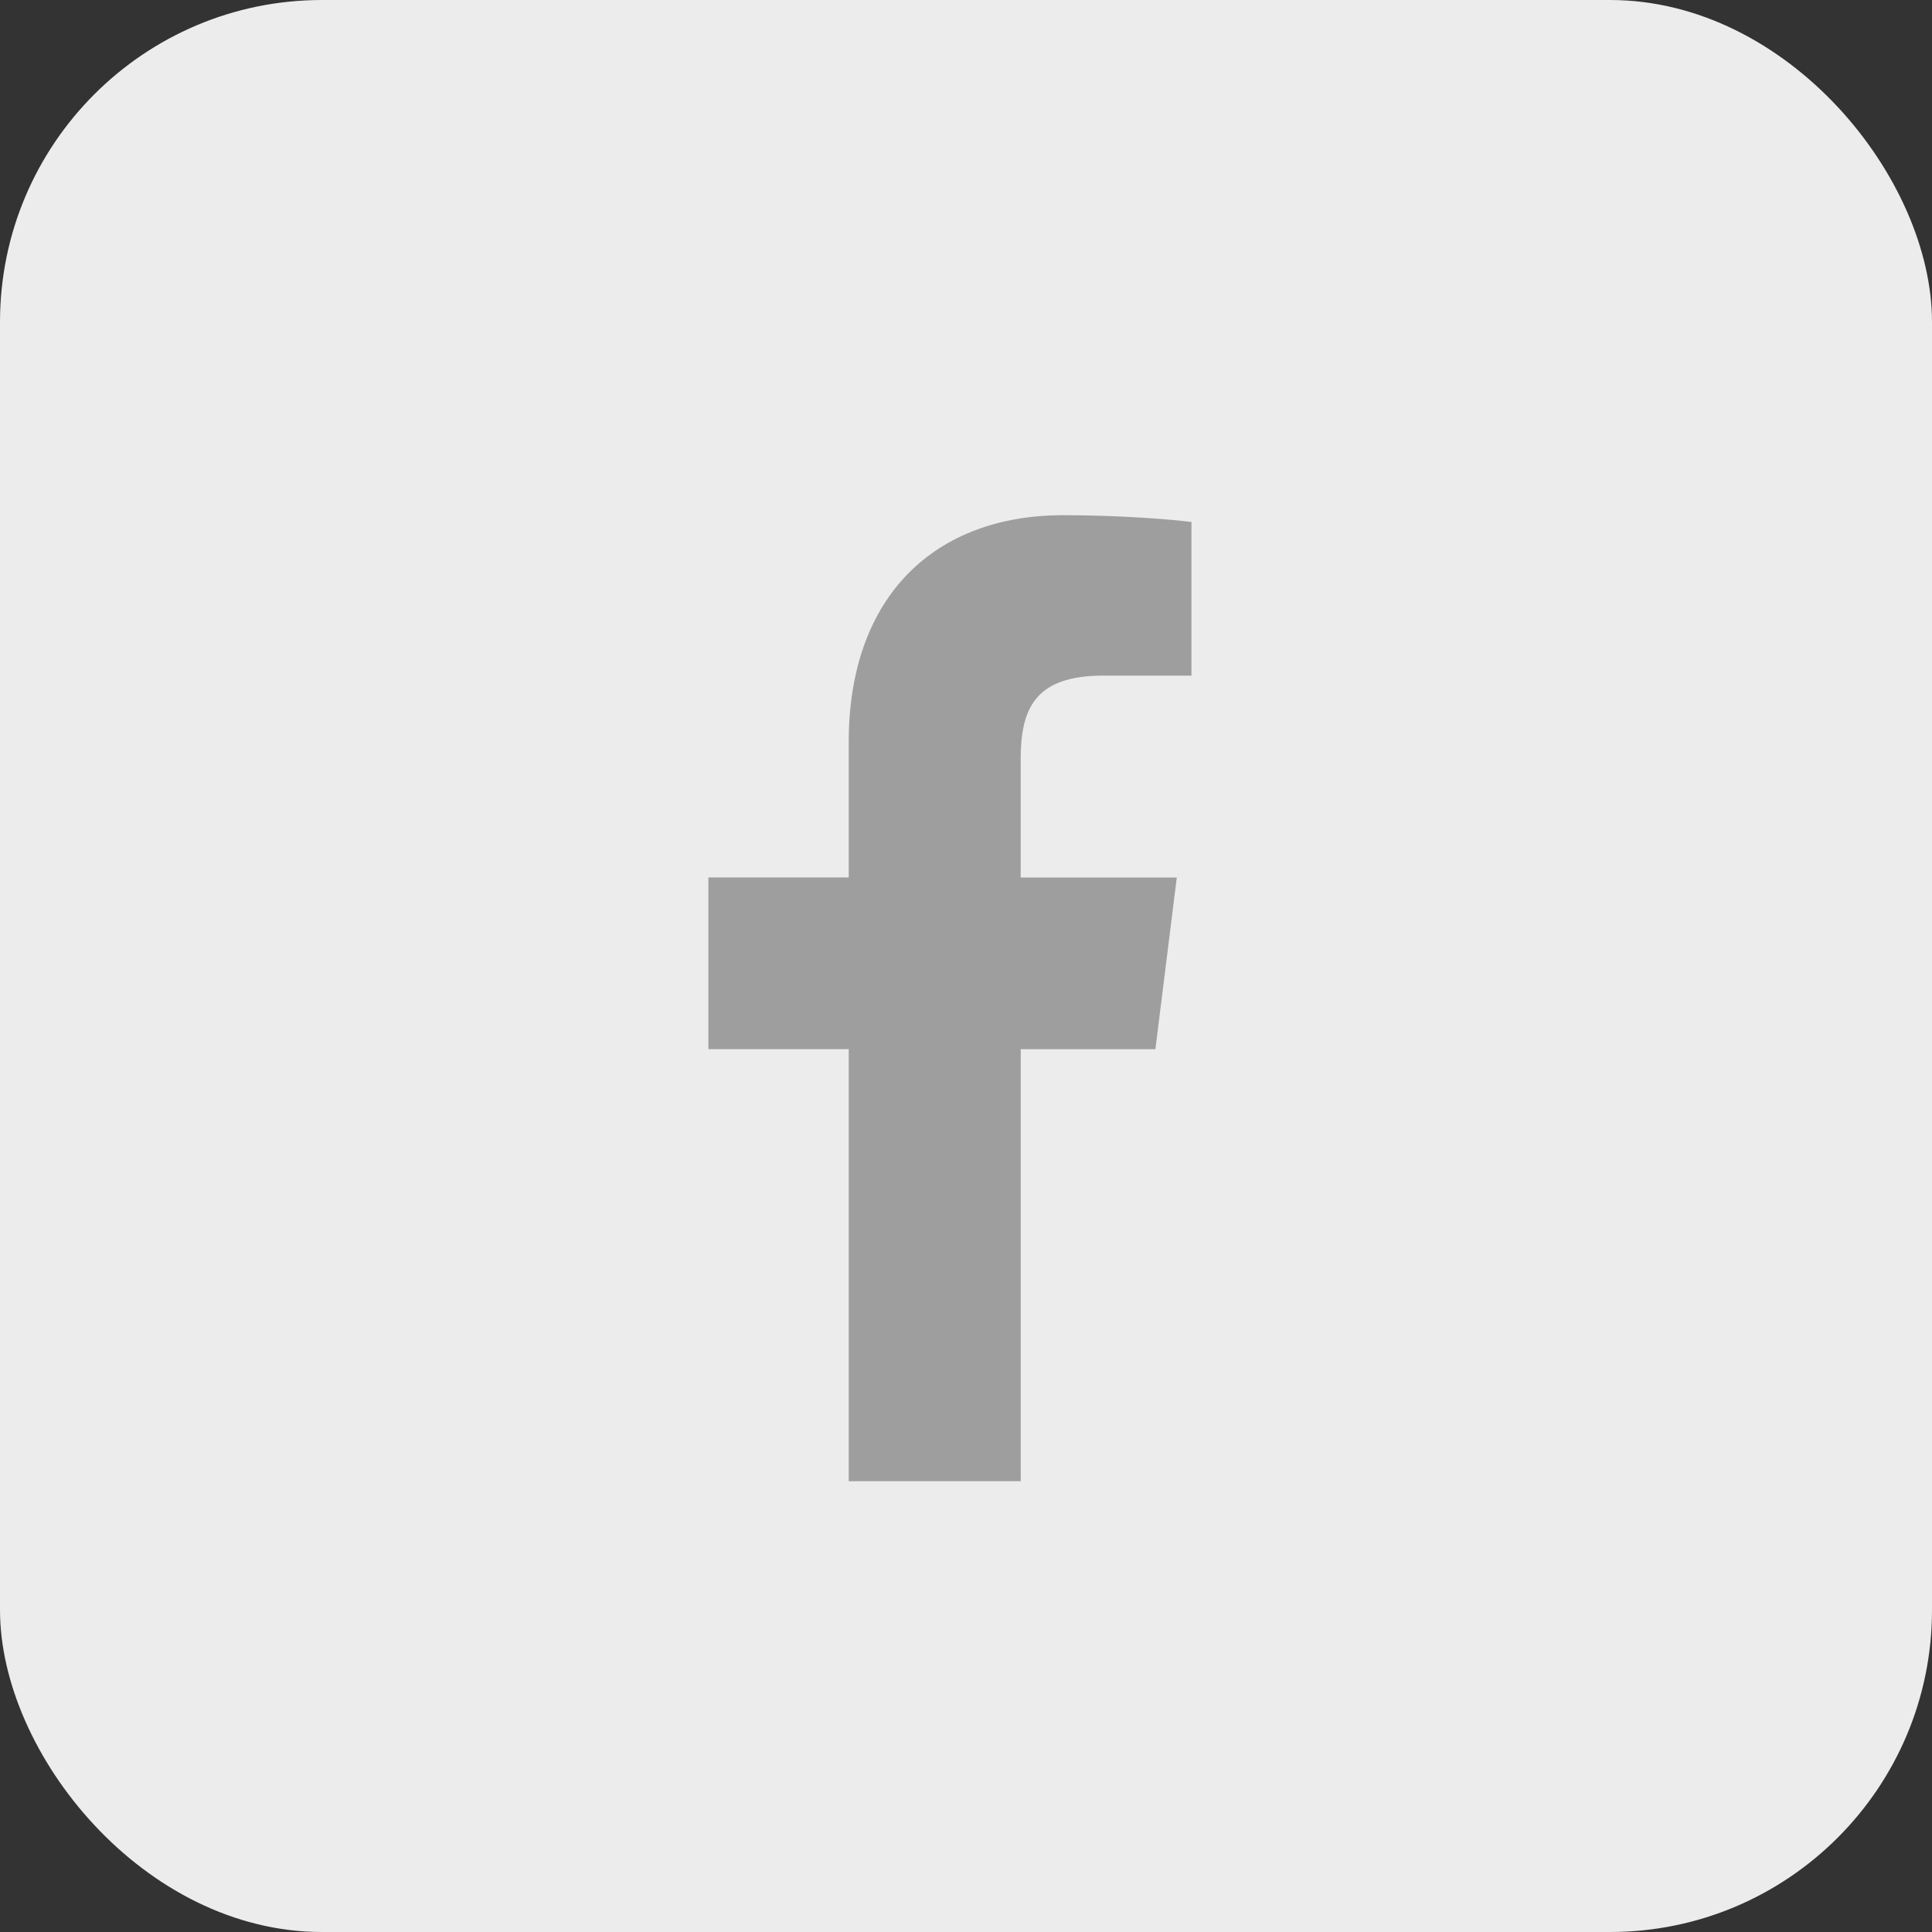 <svg width="30" height="30" viewBox="0 0 30 30" fill="none" xmlns="http://www.w3.org/2000/svg">
<rect x="0" y="0" width="30" height="30" fill="#333333" stroke="none"/>
<rect width="30" height="30" rx="5" fill="#ECECEC"/>
<path d="M17.131 10.491H18.501V8.106C18.264 8.073 17.452 8 16.506 8C14.531 8 13.179 9.242 13.179 11.524V13.625H11V16.291H13.179V23H15.85V16.292H17.941L18.273 13.626H15.849V11.789C15.85 11.018 16.058 10.491 17.131 10.491Z" fill="#9E9E9E"/>
</svg>
